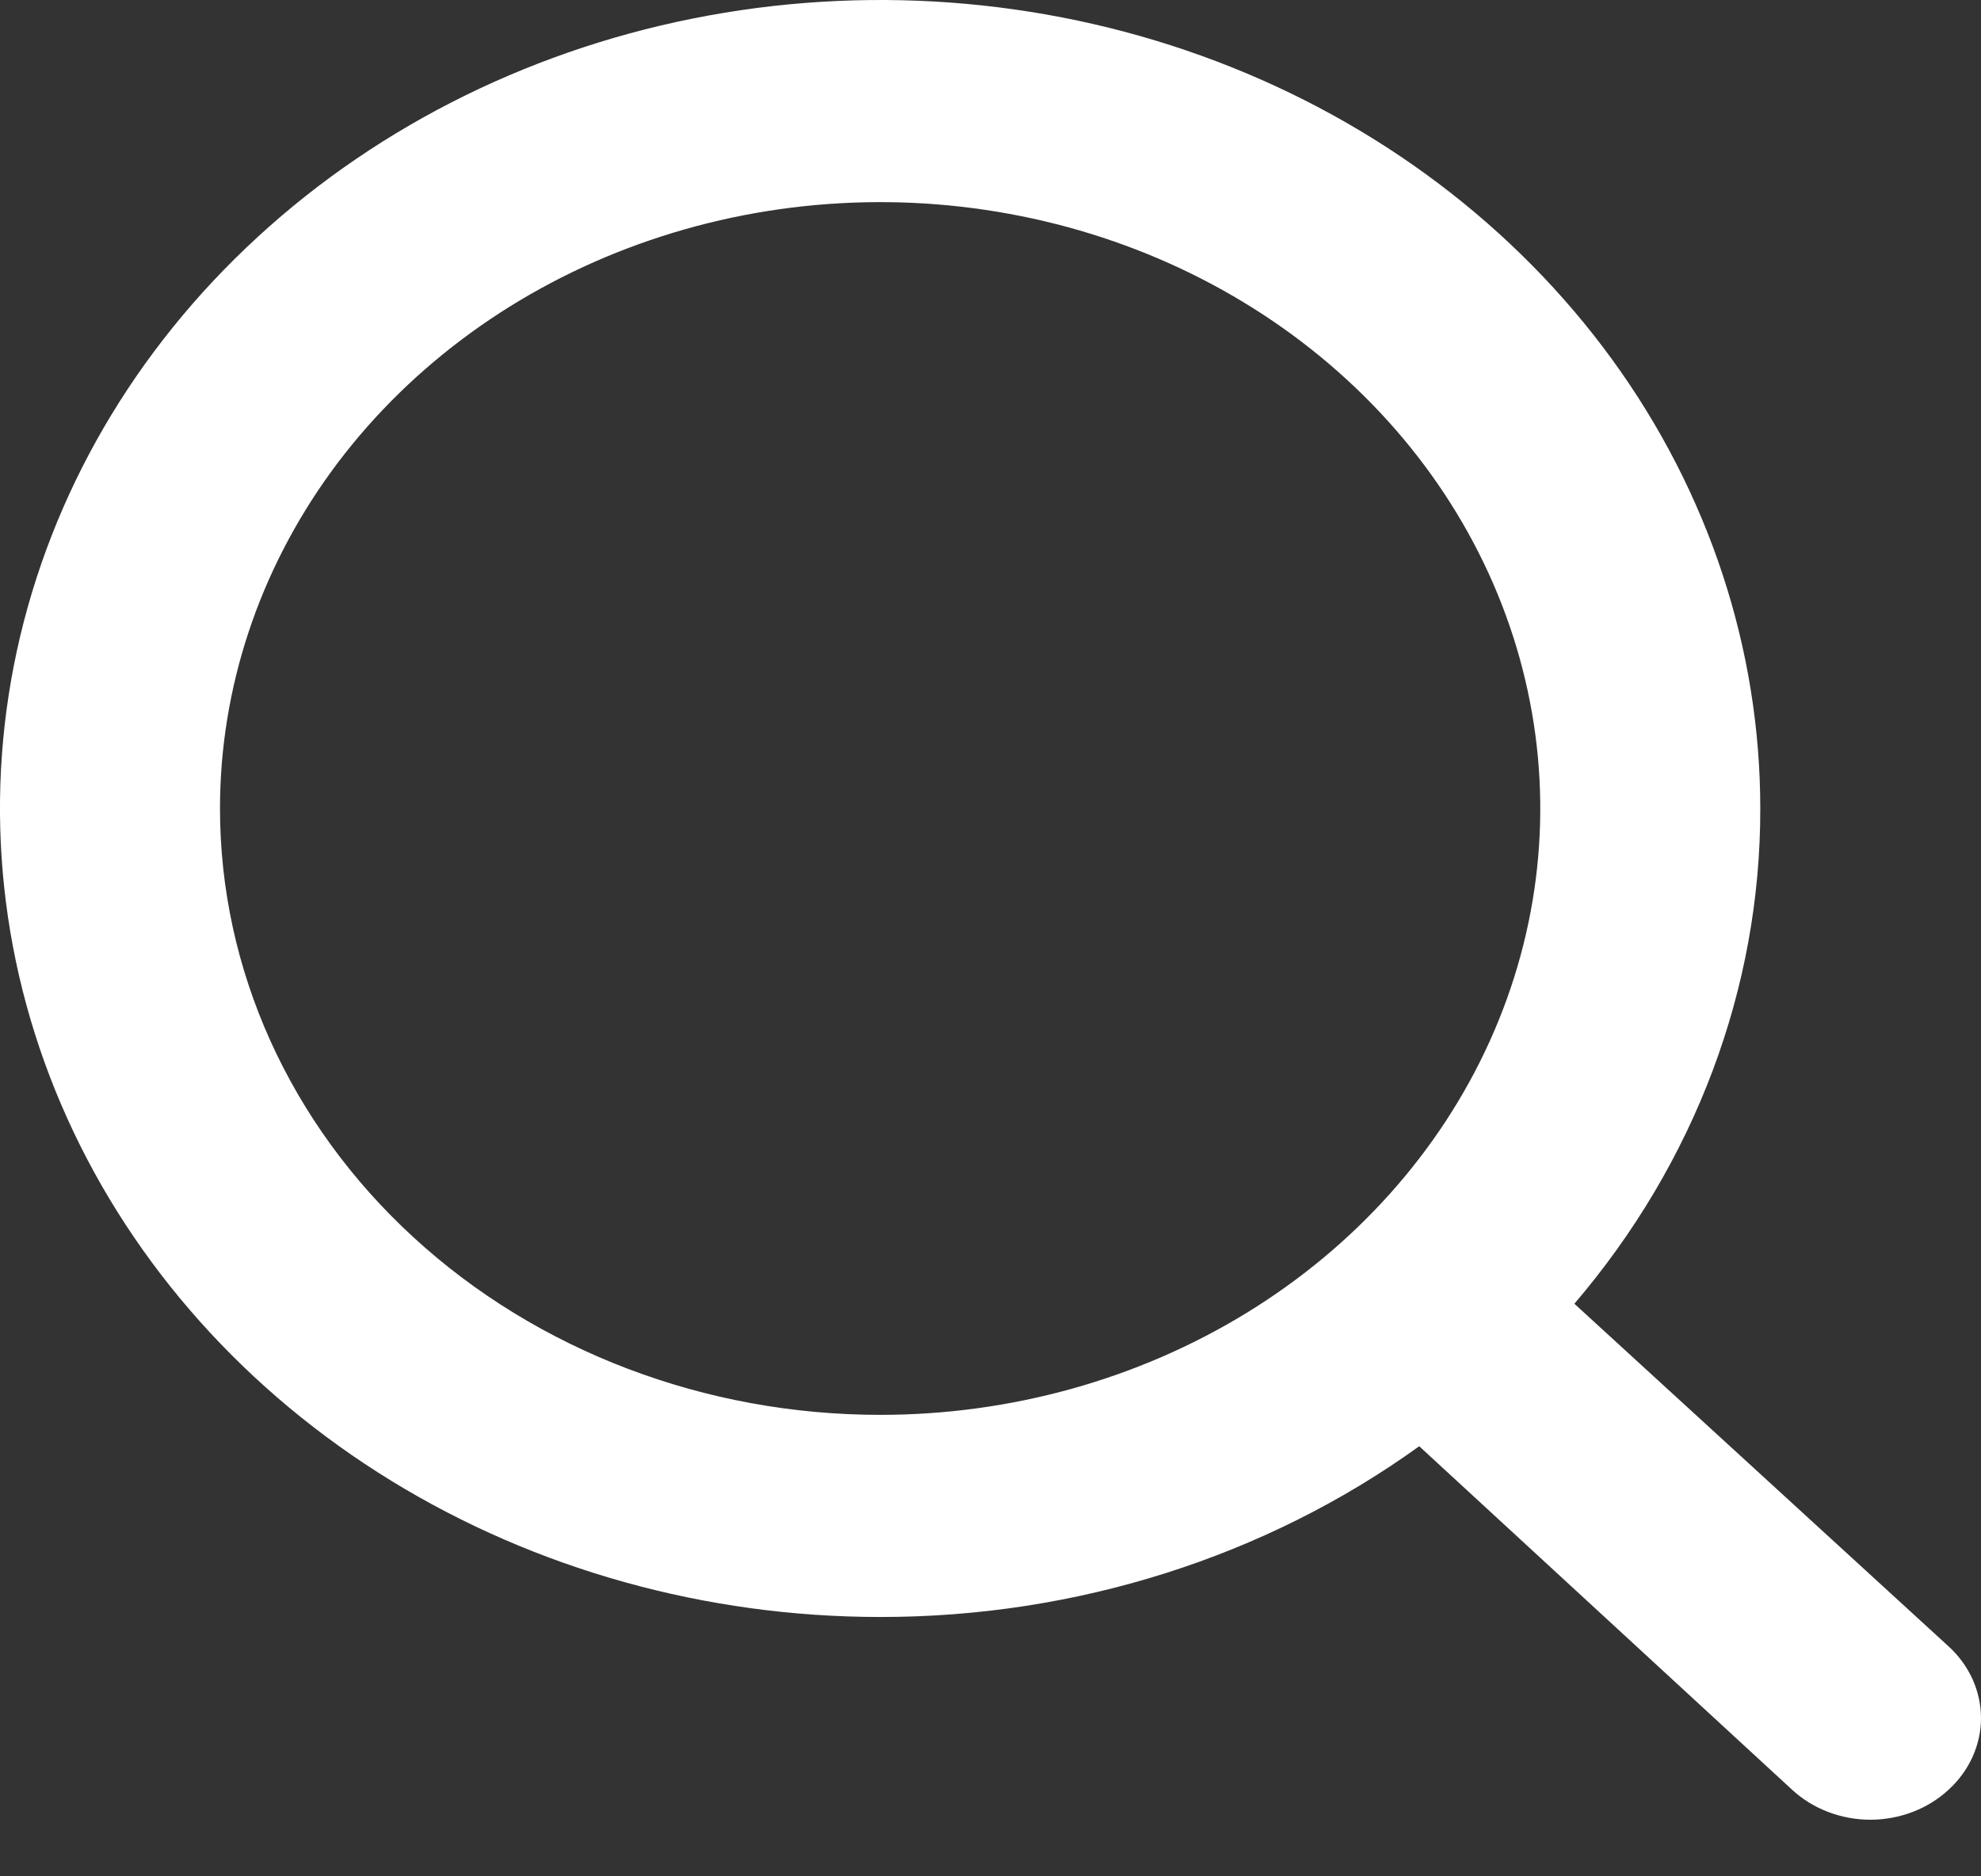 <svg width="19" height="18" viewBox="0 0 19 18" fill="none" xmlns="http://www.w3.org/2000/svg">
<rect x="0" y="0" width="19" height="18" fill="#333333" stroke="none"/>
<path d="M18.688 15.793L15.1 12.507C16.258 11.152 16.886 9.479 16.883 7.756C16.883 6.222 16.388 4.722 15.461 3.447C14.533 2.172 13.215 1.177 11.672 0.59C10.13 0.003 8.432 -0.15 6.795 0.149C5.157 0.448 3.653 1.187 2.473 2.272C1.292 3.356 0.488 4.738 0.162 6.243C-0.164 7.747 0.004 9.307 0.643 10.724C1.282 12.141 2.364 13.353 3.752 14.205C5.14 15.057 6.772 15.512 8.442 15.512C10.316 15.514 12.138 14.937 13.612 13.874L17.189 17.17C17.288 17.261 17.404 17.333 17.533 17.382C17.661 17.431 17.799 17.457 17.939 17.457C18.078 17.457 18.216 17.431 18.345 17.382C18.473 17.333 18.59 17.261 18.688 17.17C18.787 17.08 18.865 16.973 18.919 16.854C18.972 16.736 19 16.61 19 16.482C19 16.354 18.972 16.227 18.919 16.109C18.865 15.991 18.787 15.883 18.688 15.793V15.793ZM2.11 7.756C2.11 6.606 2.482 5.481 3.177 4.524C3.873 3.568 4.862 2.822 6.019 2.382C7.176 1.942 8.449 1.826 9.677 2.051C10.905 2.275 12.033 2.829 12.919 3.643C13.804 4.456 14.407 5.493 14.651 6.621C14.896 7.75 14.77 8.919 14.291 9.982C13.812 11.045 13 11.954 11.959 12.593C10.918 13.232 9.694 13.573 8.442 13.573C6.763 13.573 5.152 12.96 3.965 11.869C2.777 10.778 2.11 9.299 2.11 7.756Z" fill="white"/>
</svg>
